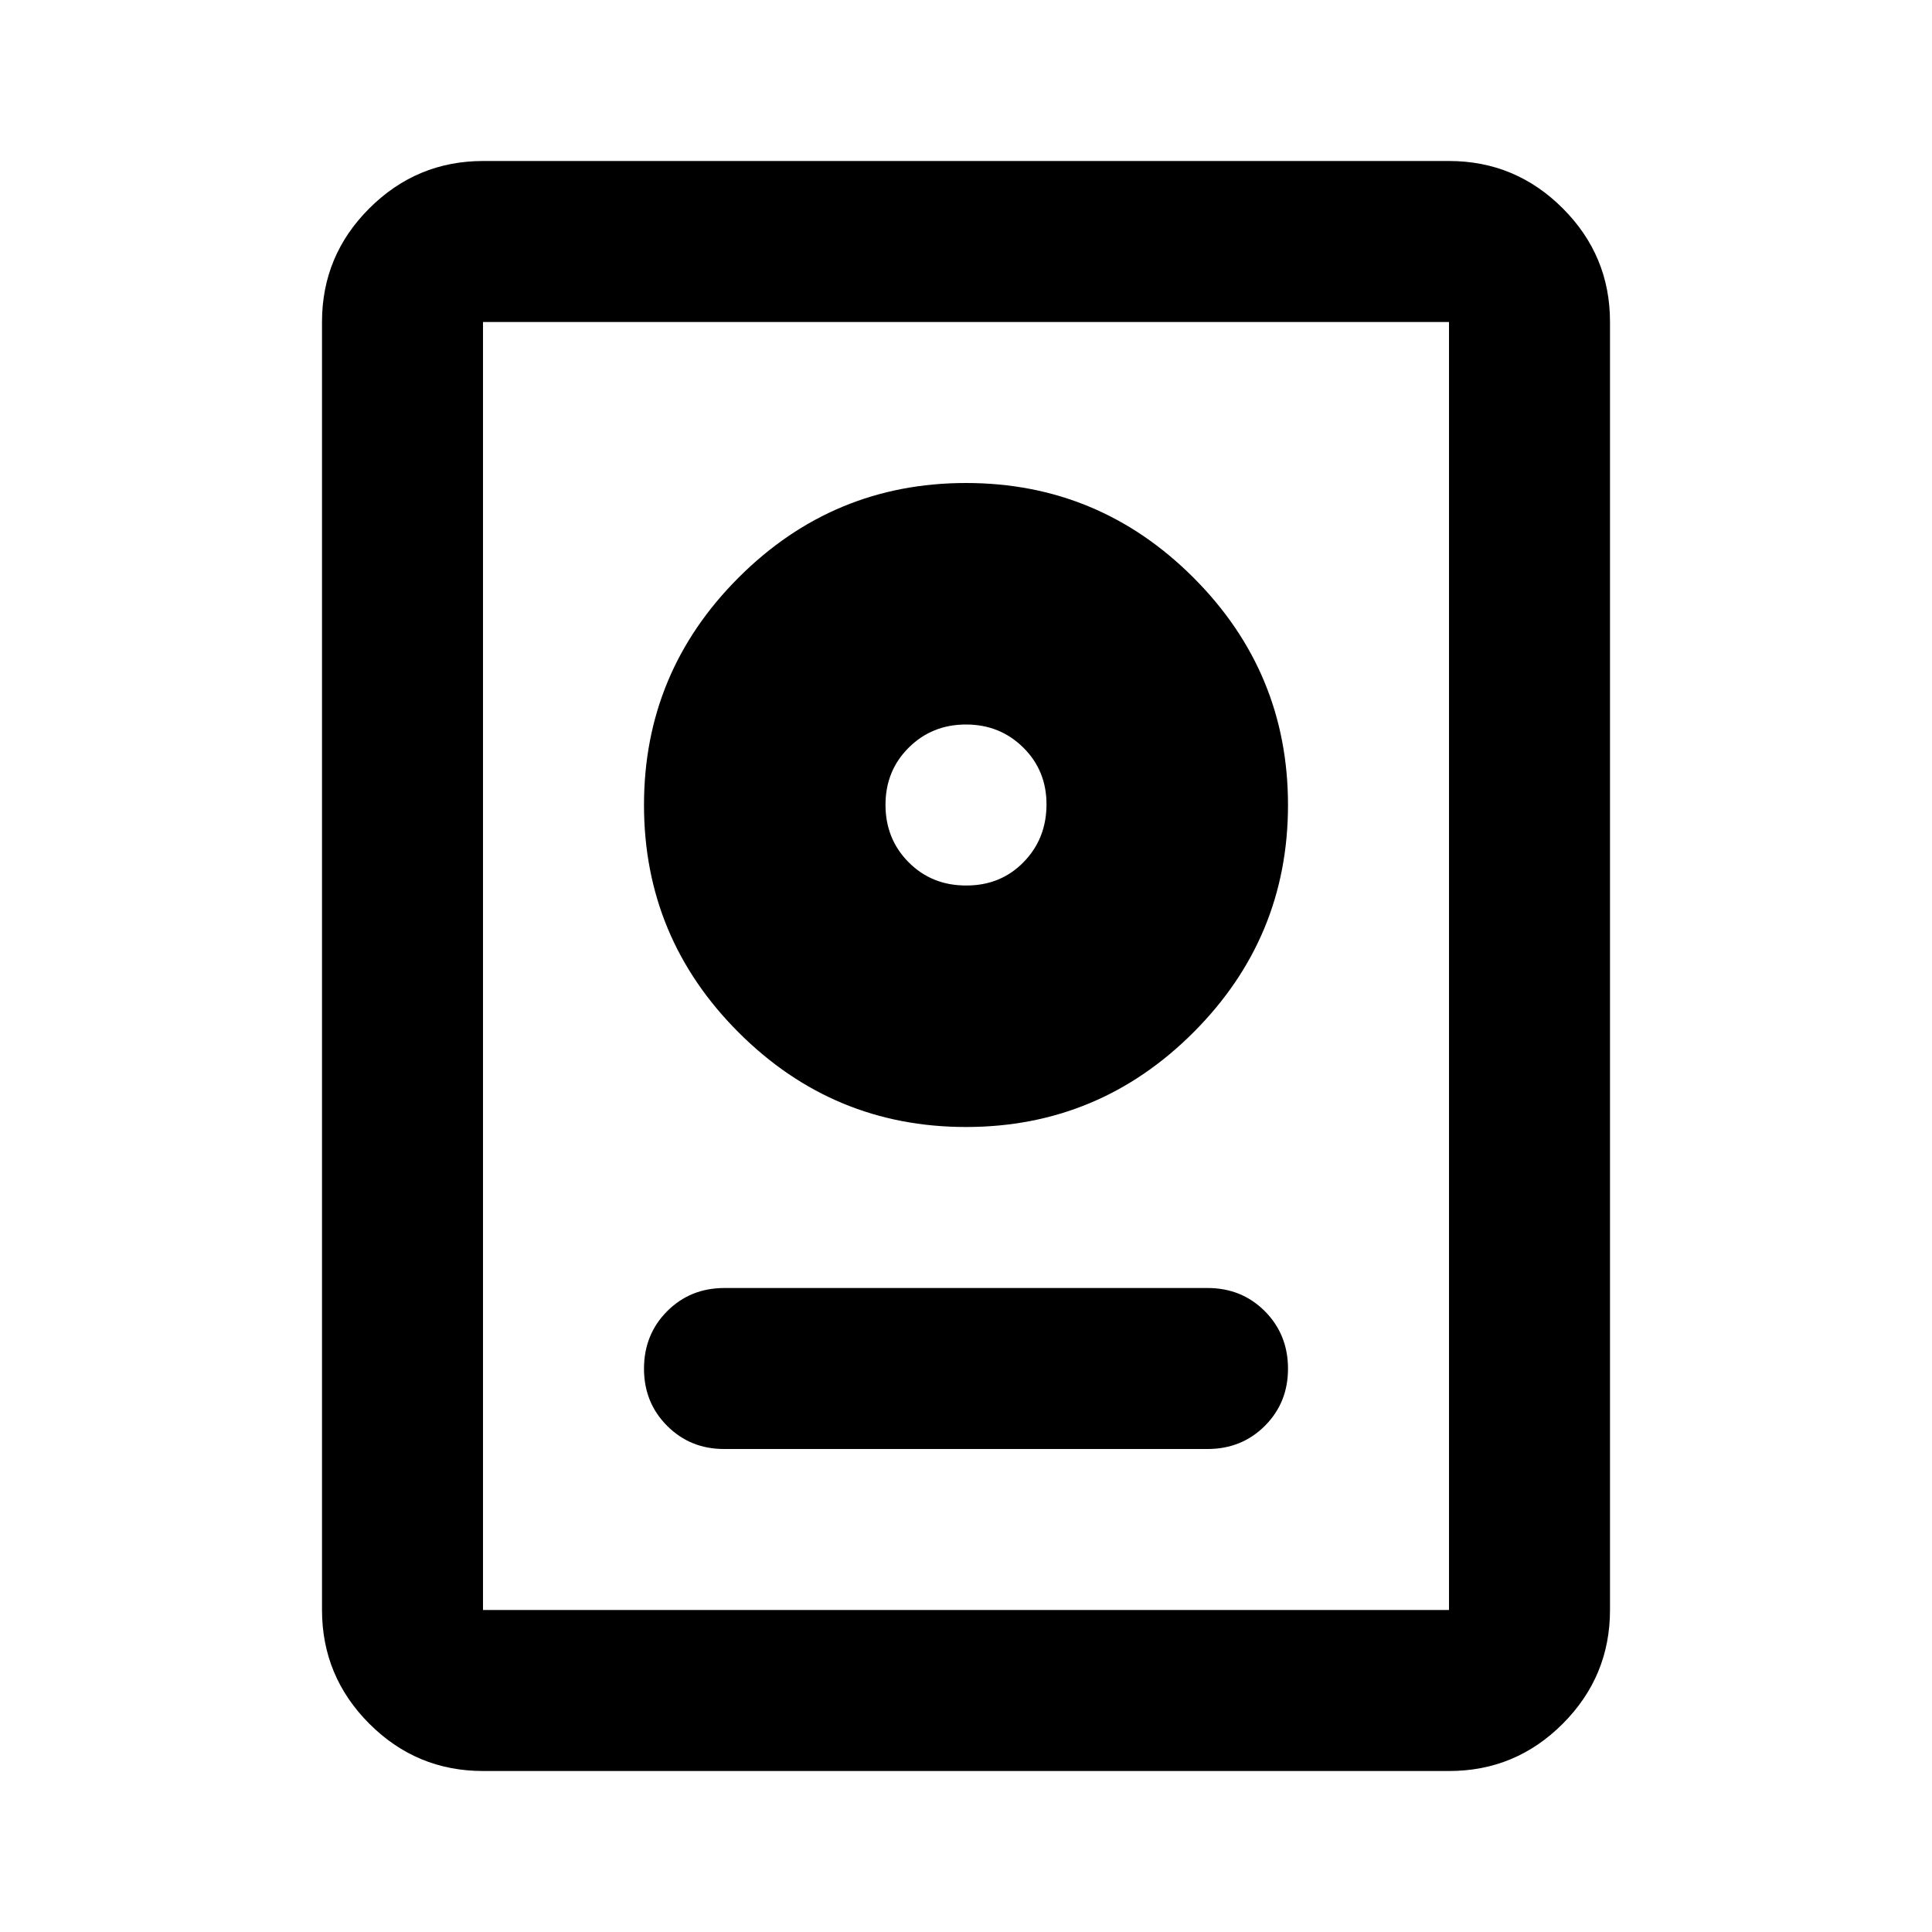 <svg xmlns="http://www.w3.org/2000/svg" width="3em" height="3em" viewBox="0 0 24 24"><path fill="currentColor" d="M6 22q-.825 0-1.412-.587T4 20V4q0-.825.588-1.412T6 2h12q.825 0 1.413.588T20 4v16q0 .825-.587 1.413T18 22zm0-2h12V4H6zm3-2h6q.425 0 .713-.288T16 17t-.288-.712T15 16H9q-.425 0-.712.288T8 17t.288.713T9 18m3-4q1.65 0 2.825-1.175T16 10t-1.175-2.825T12 6T9.175 7.175T8 10t1.175 2.825T12 14m0-3q-.425 0-.712-.288T11 10t.288-.712T12 9t.713.288T13 10t-.288.713T12 11m0-1"/></svg>